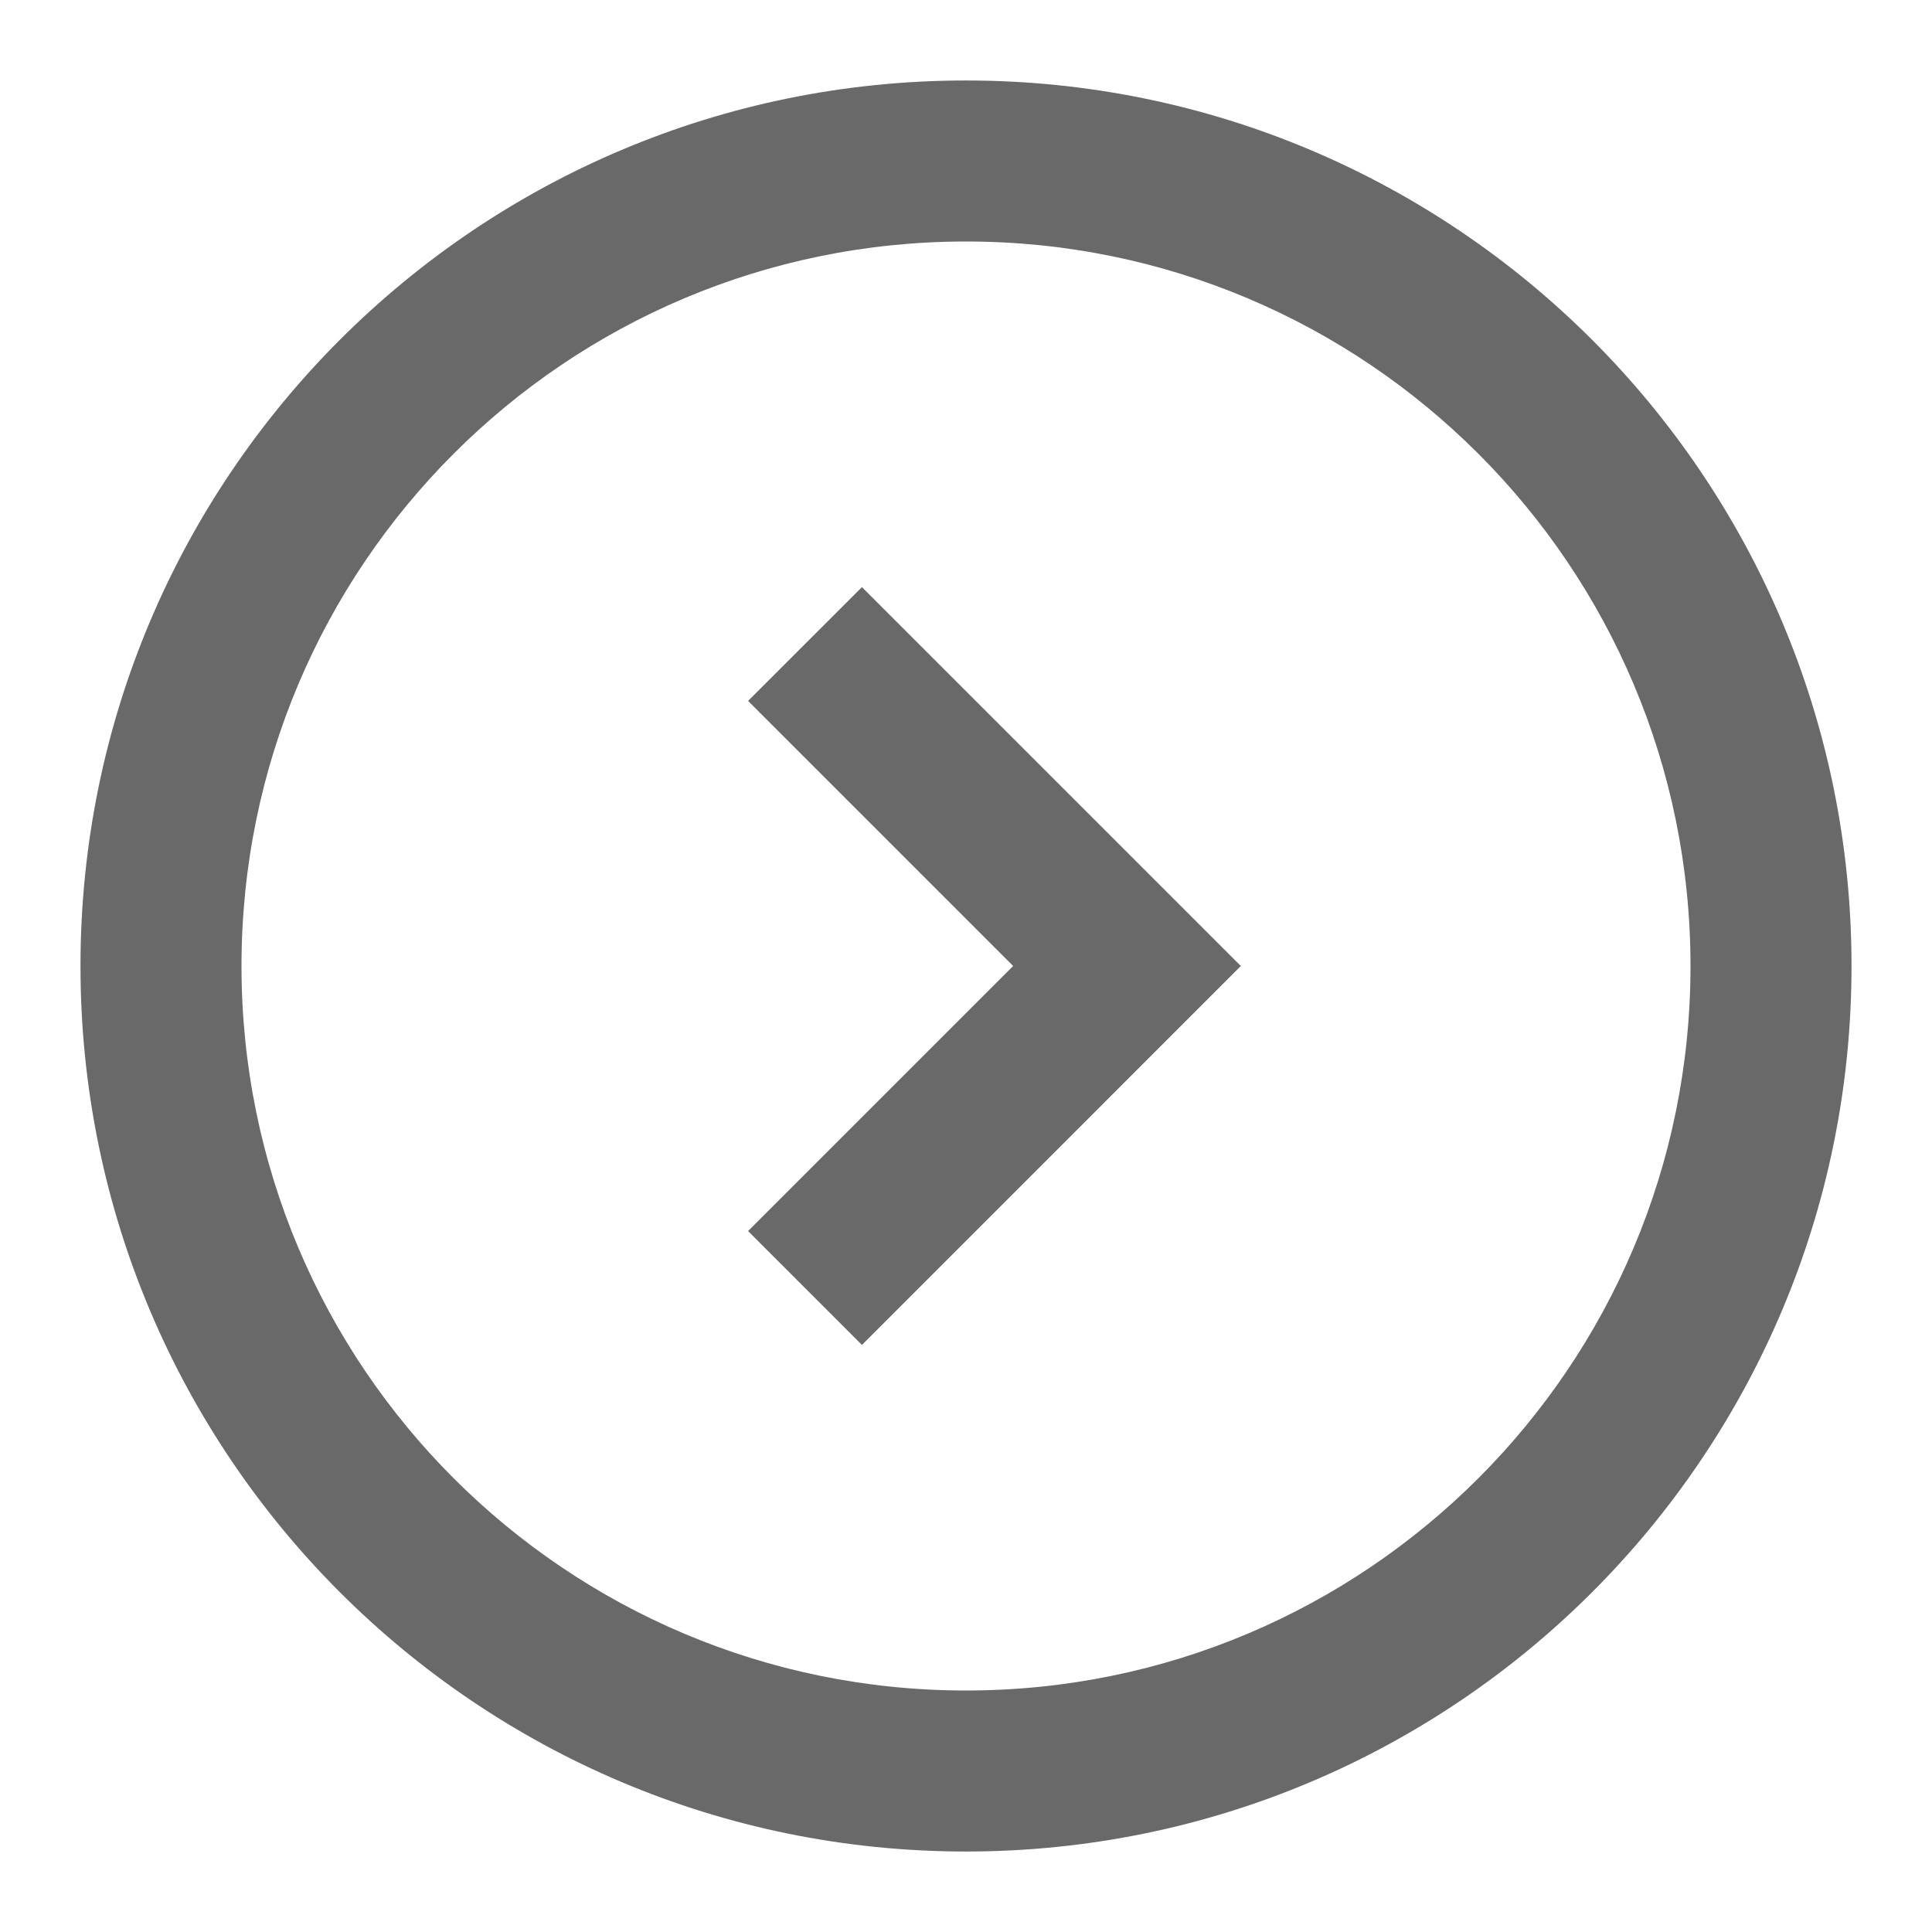 <svg width="35" height="35" viewBox="0 0 35 35" fill="none" xmlns="http://www.w3.org/2000/svg">
<g id="24 / arrows / circle-chevron-right">
<path id="icon" fill-rule="evenodd" clip-rule="evenodd" d="M17.5 33.542C8.64 33.542 1.458 26.36 1.458 17.5C1.458 8.641 8.64 1.458 17.5 1.458C26.36 1.458 33.542 8.641 33.542 17.5C33.542 26.36 26.36 33.542 17.5 33.542ZM17.5 30.625C24.749 30.625 30.625 24.749 30.625 17.5C30.625 10.251 24.749 4.375 17.5 4.375C10.251 4.375 4.375 10.251 4.375 17.5C4.375 24.749 10.251 30.625 17.5 30.625ZM15.615 10.636L13.552 12.698L18.354 17.5L13.552 22.302L15.615 24.365L22.479 17.5L15.615 10.636Z" fill="#696969"/>
</g>
</svg>
